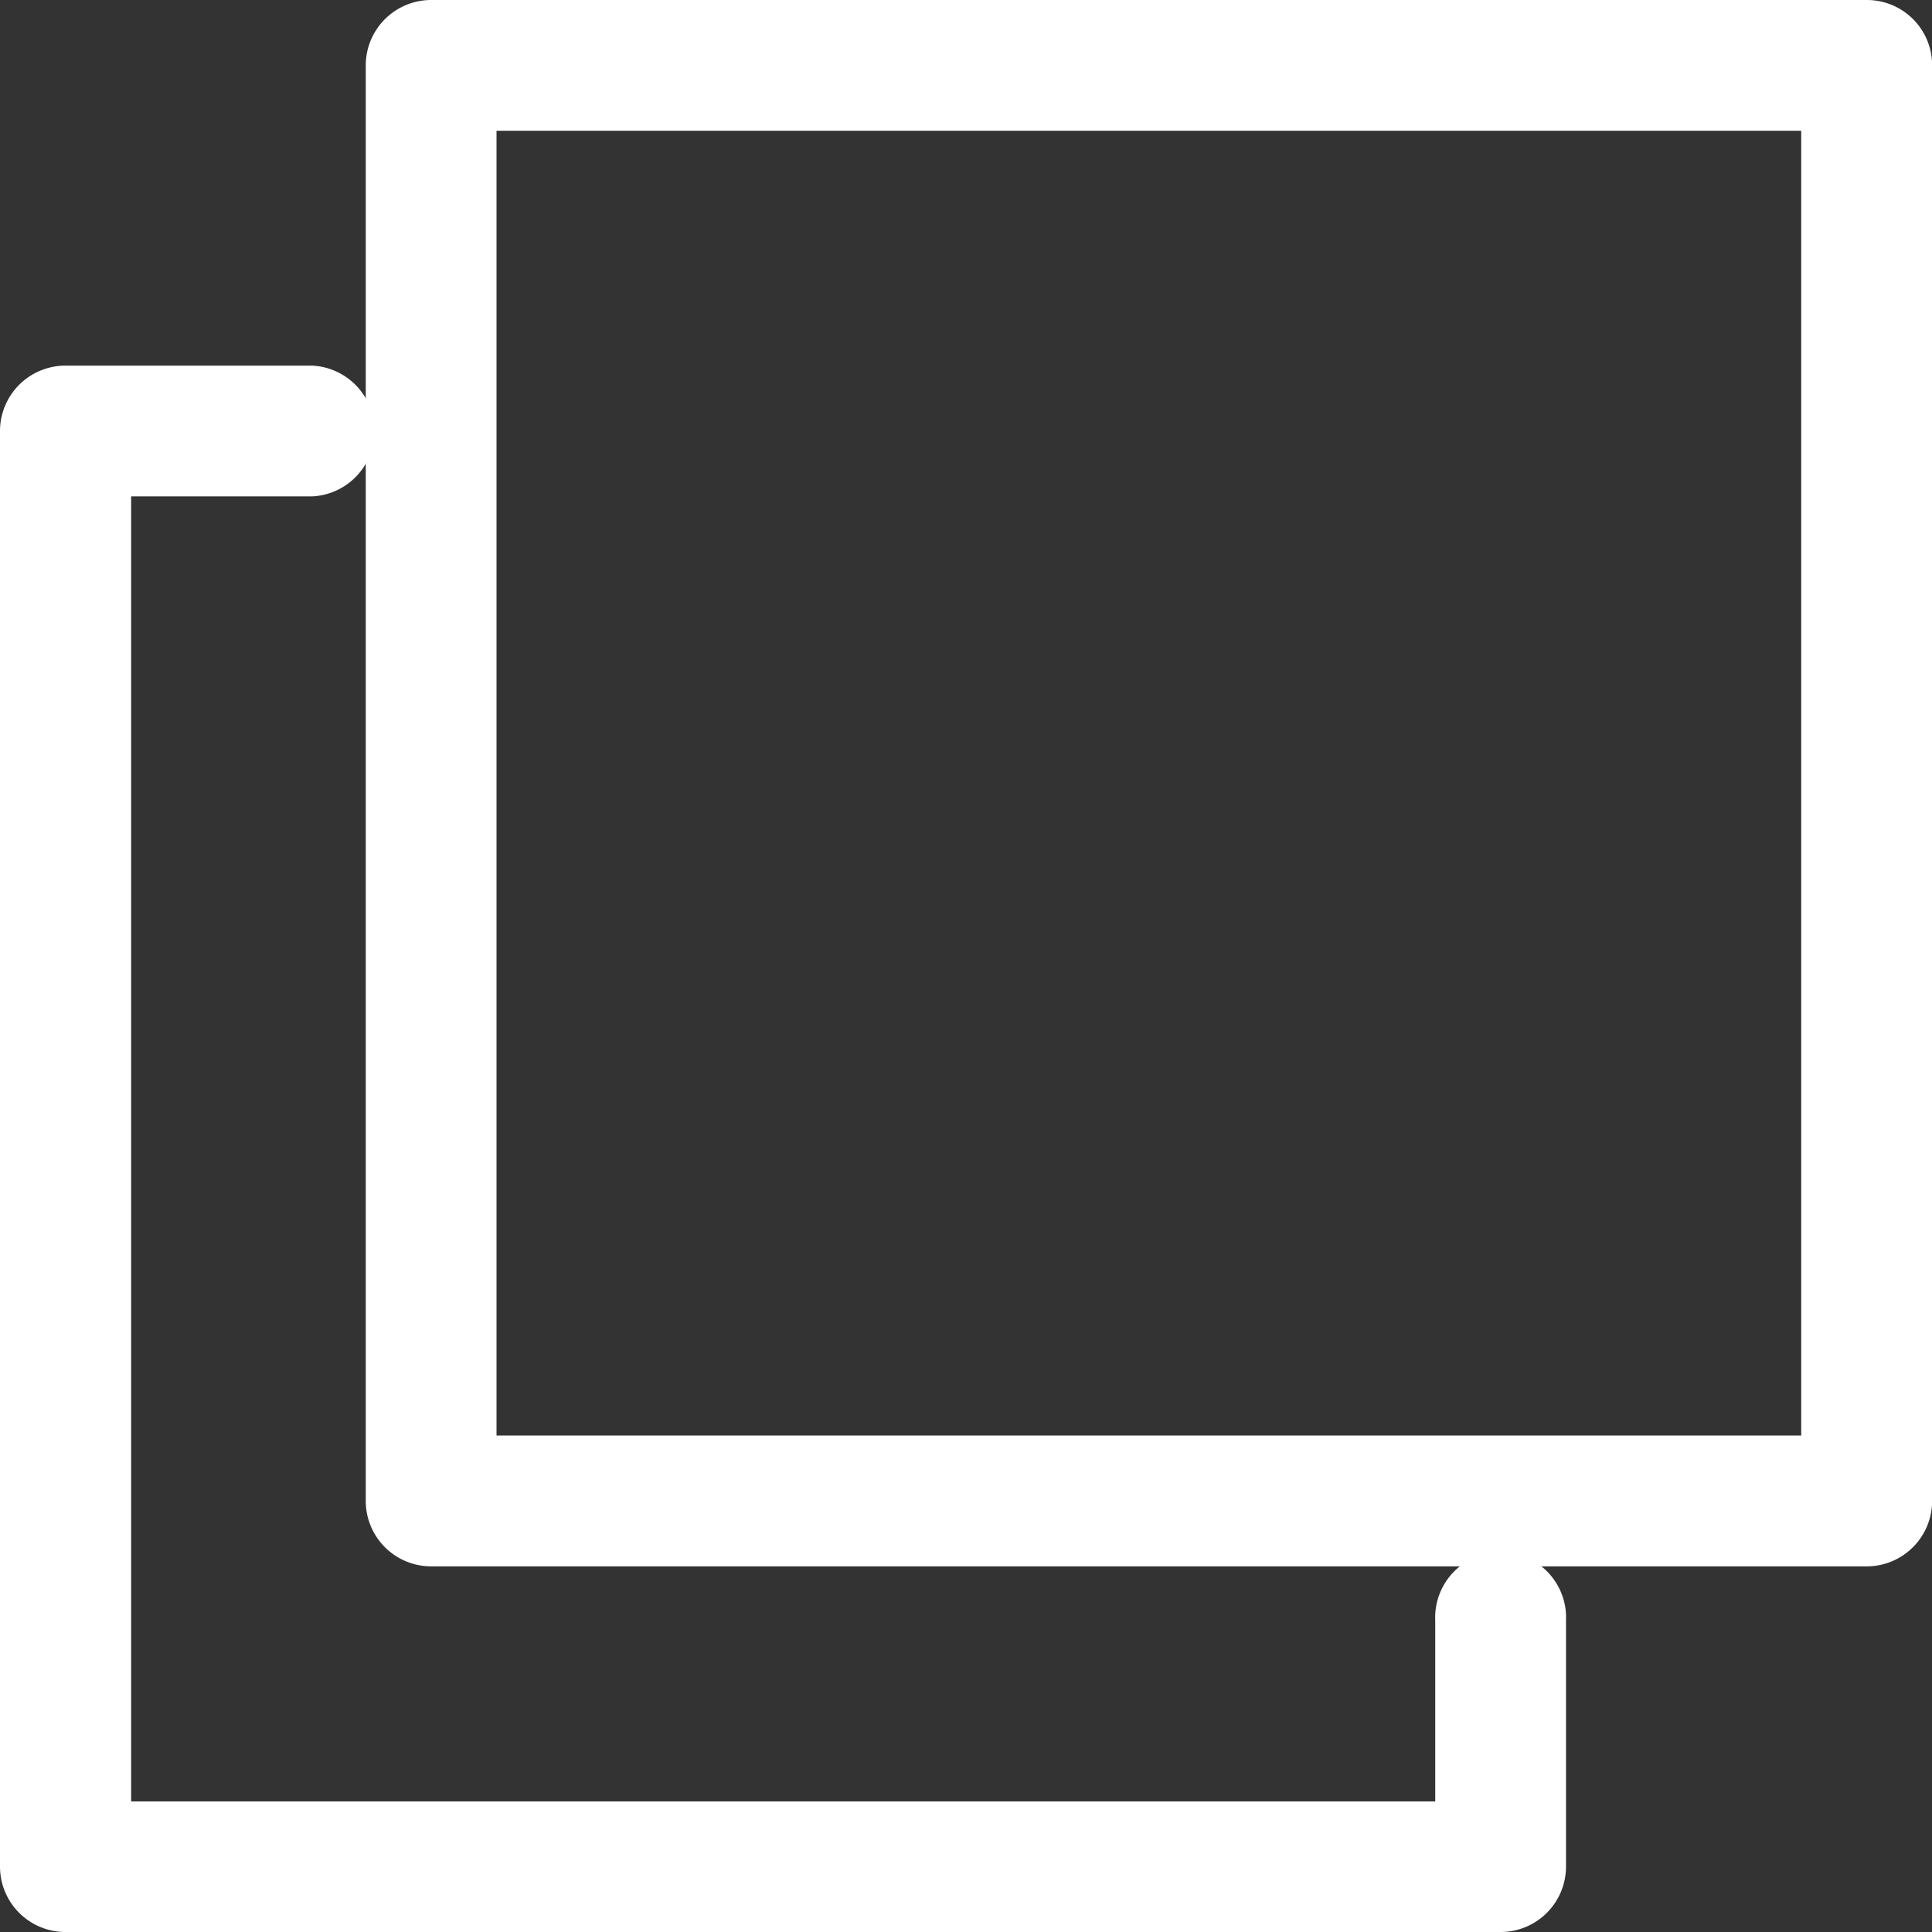 <svg xmlns="http://www.w3.org/2000/svg" width="16" height="16" viewBox="0 0 16 16">
    <rect x="0" y="0" width="16" height="16" fill="#333333" stroke="none"/>
    <g data-name="组 12847">
        <path data-name="路径 34109" d="M13.056 18.277a.542.542 0 0 0 0-1.083h-2.041a.542.542 0 0 0-.542.542v11.888a.542.542 0 0 0 .542.542H22.9a.542.542 0 0 0 .542-.542v-2.039a.542.542 0 1 0-1.083 0v1.5h-10.8V18.277z" transform="translate(-10.473 -14.166)" style="fill:#fff"/>
        <path data-name="路径 34110" d="M30.952 9.146H19.064a.542.542 0 0 0-.542.542v11.888a.542.542 0 0 0 .542.542h11.888a.542.542 0 0 0 .542-.542V9.688a.54.54 0 0 0-.541-.542zm-.542 11.888H19.605V10.229H30.41v10.805z" transform="translate(-15.493 -9.146)" style="fill:#fff"/>
    </g>
</svg>
